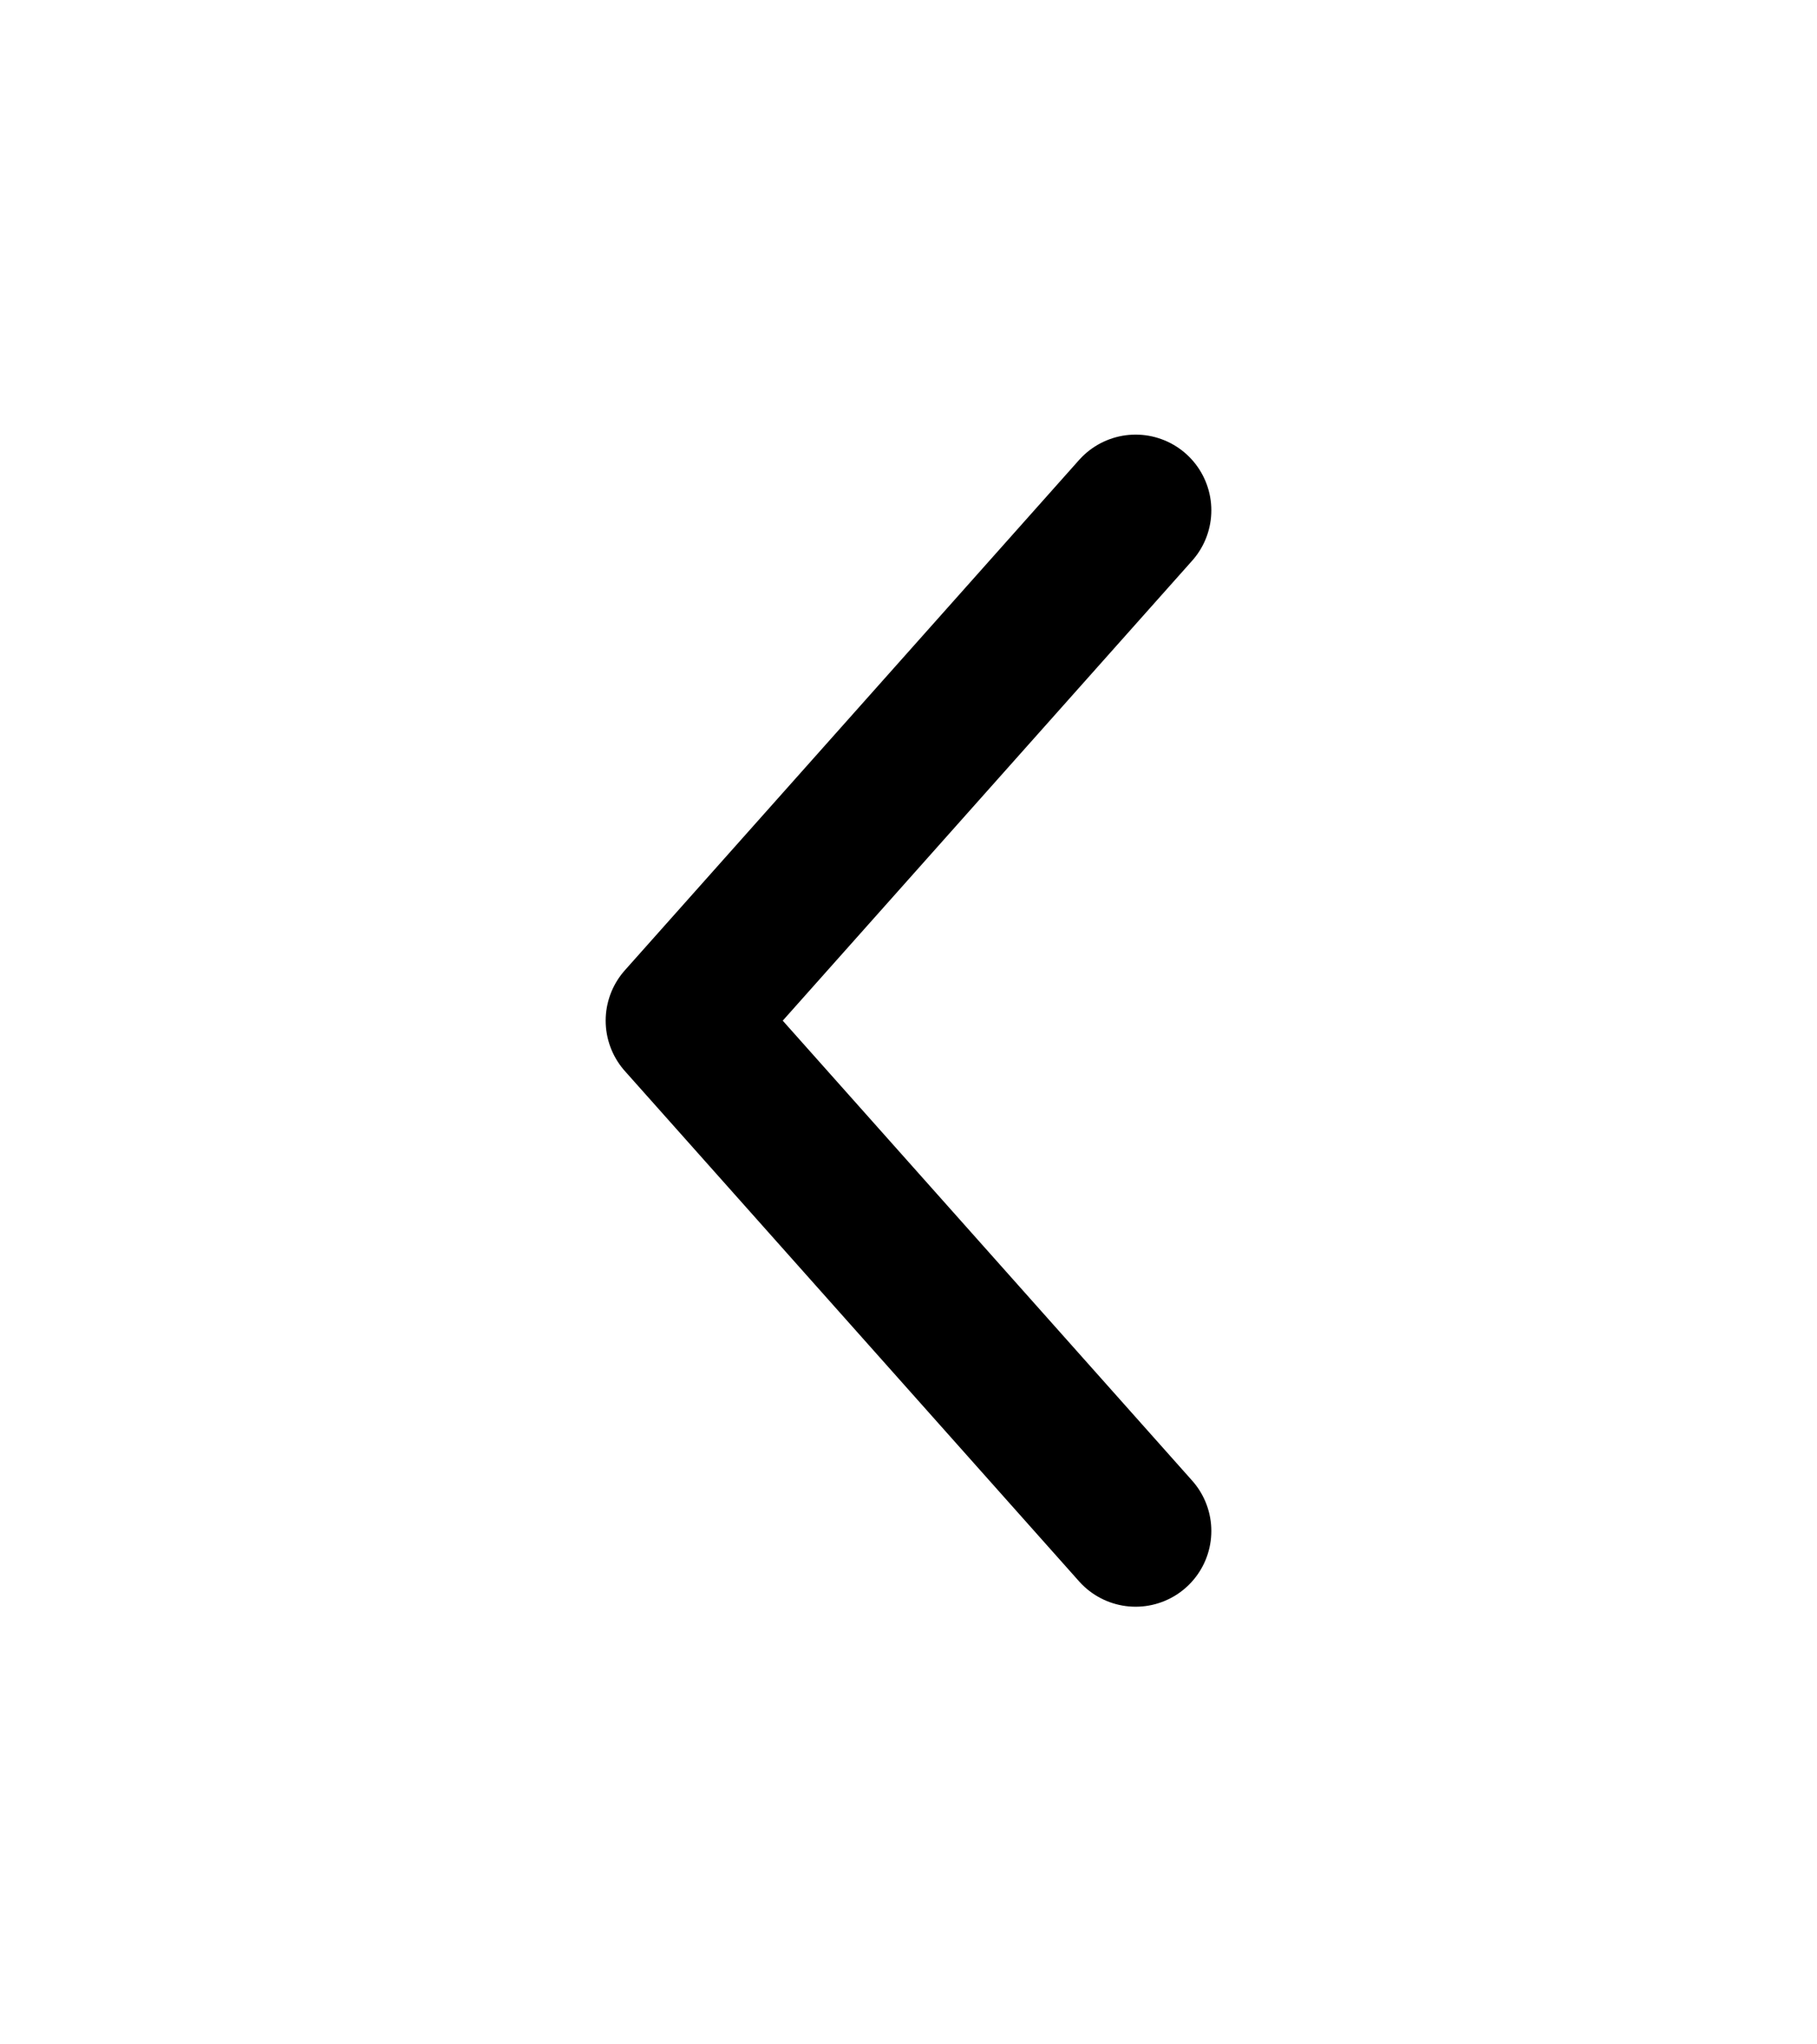 <svg xmlns="http://www.w3.org/2000/svg" width="24" height="27" fill="none" viewBox="0 0 24 27"><path stroke="#000" stroke-linecap="round" stroke-linejoin="round" stroke-width="2" d="M15 6.74L9 13.48L15 20.22"/></svg>